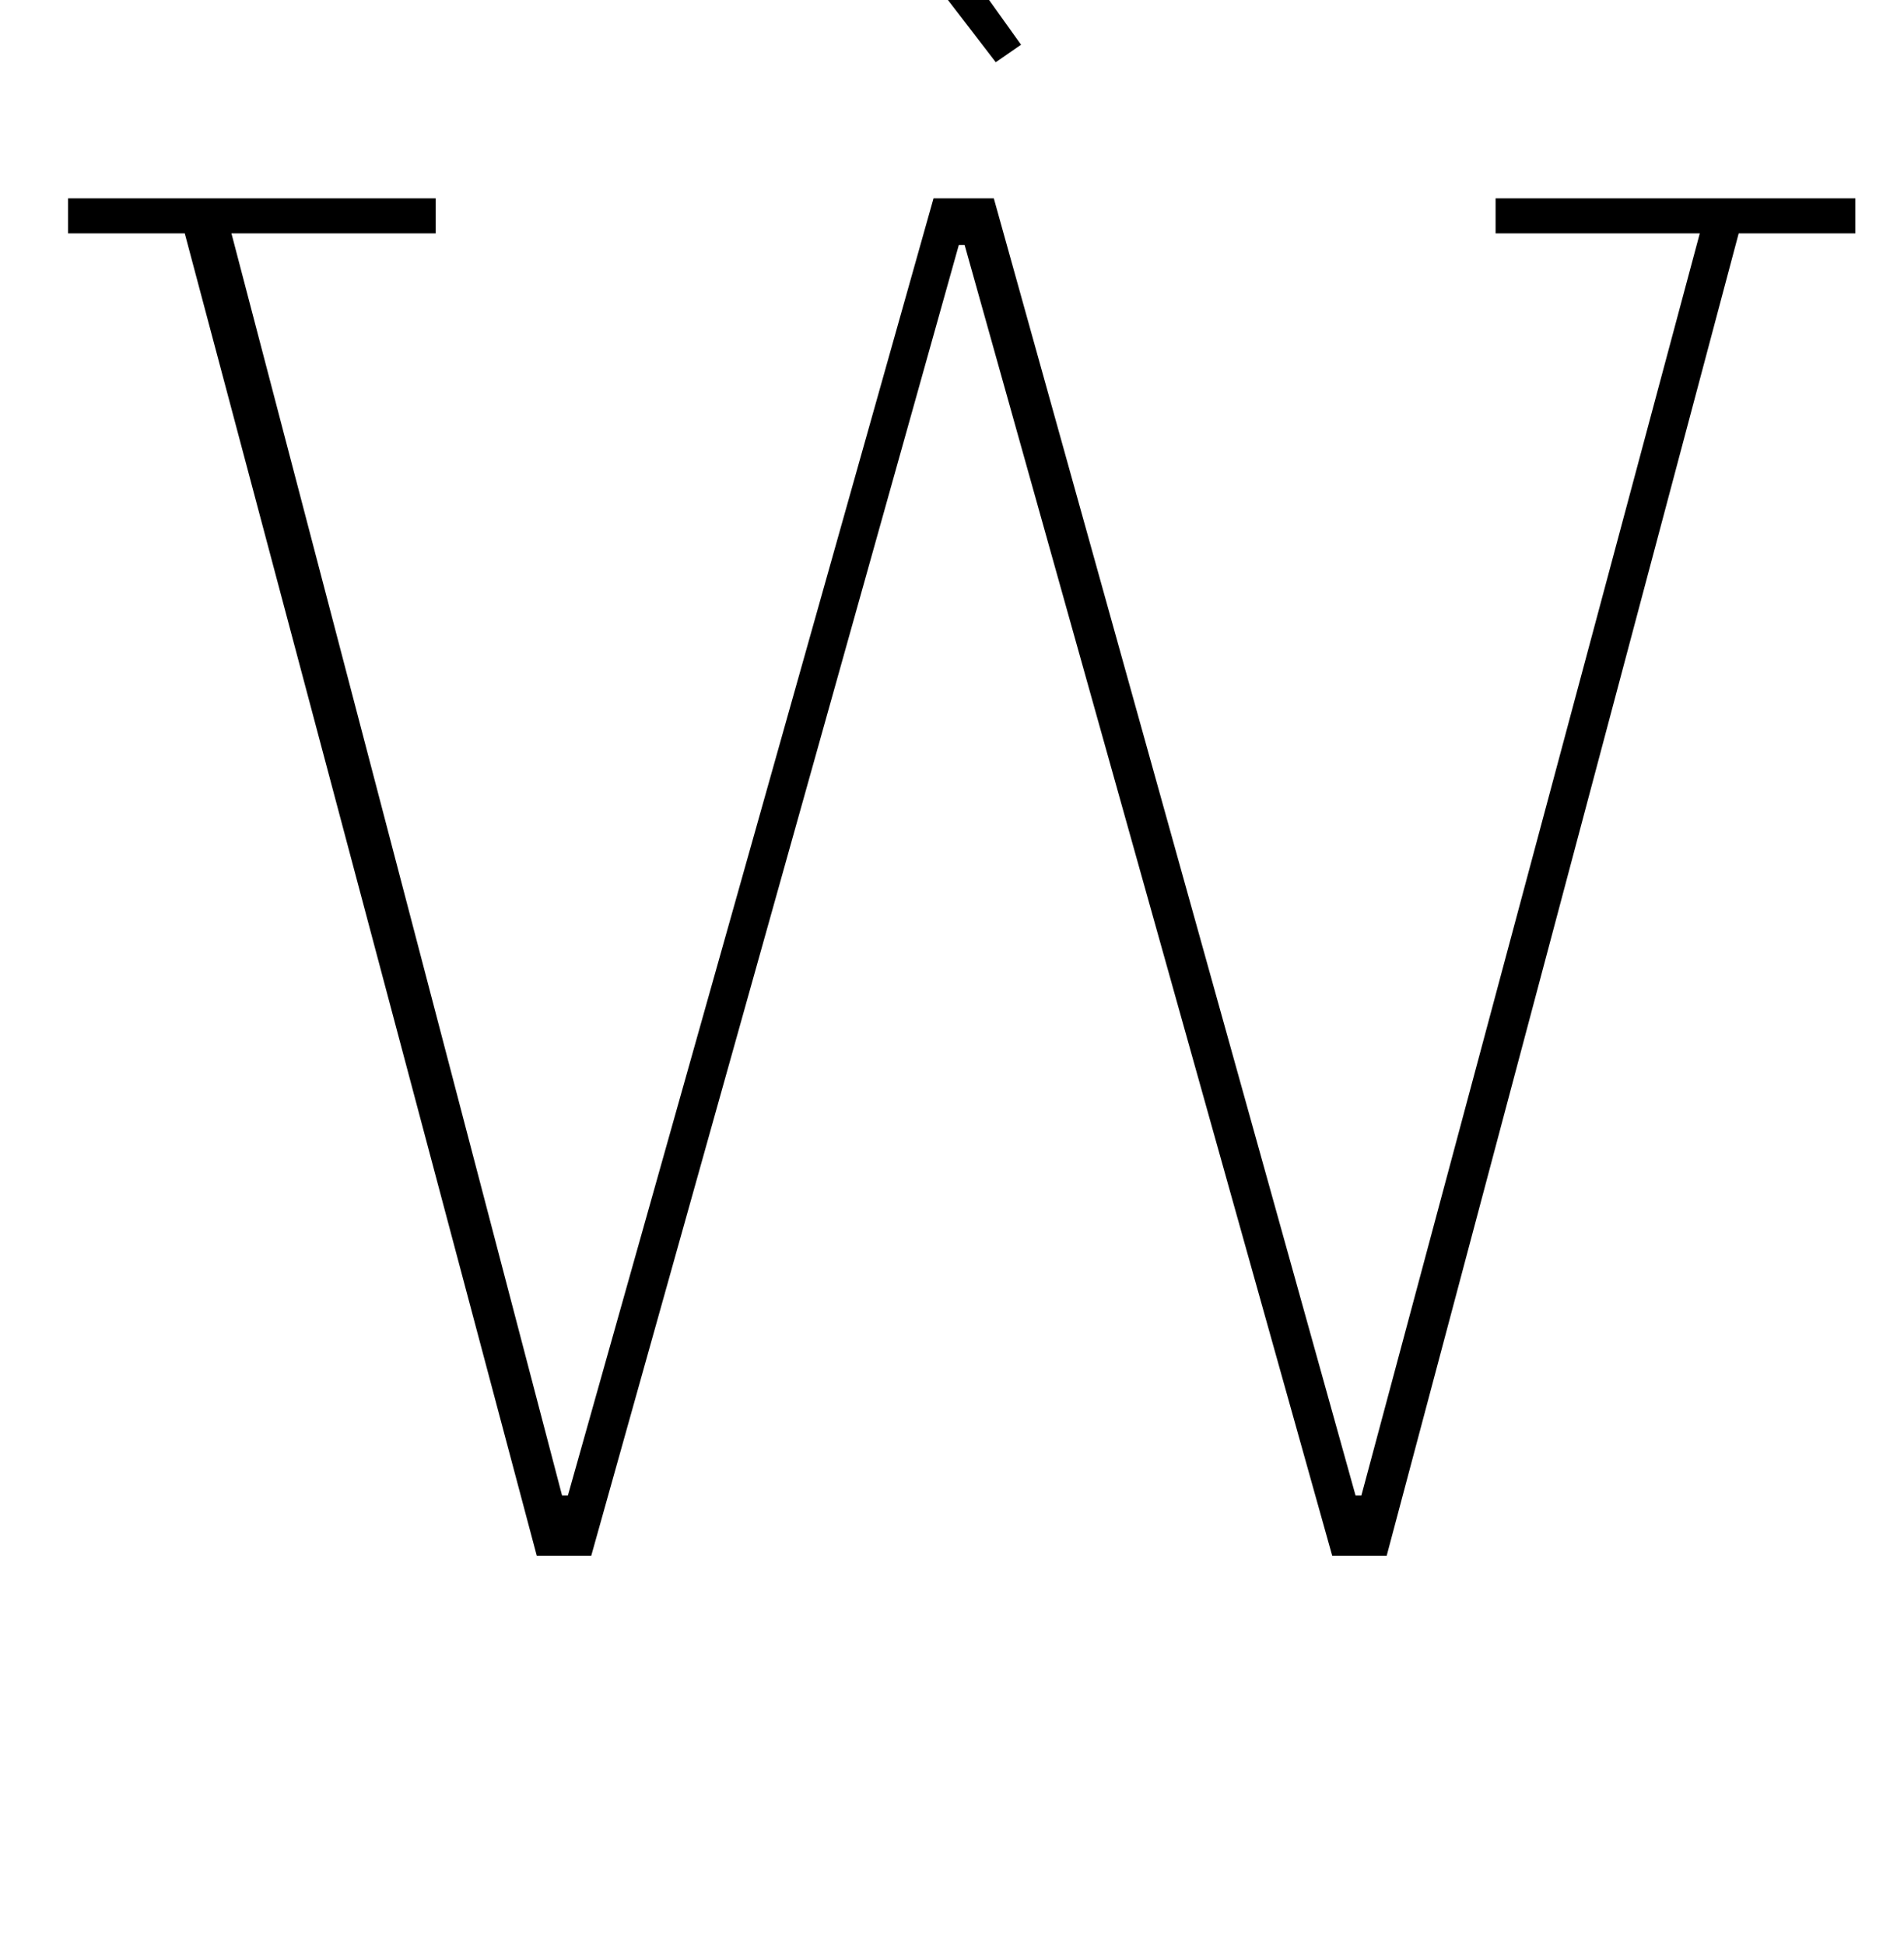 <?xml version="1.0" standalone="no"?>
<!DOCTYPE svg PUBLIC "-//W3C//DTD SVG 1.1//EN" "http://www.w3.org/Graphics/SVG/1.1/DTD/svg11.dtd" >
<svg xmlns="http://www.w3.org/2000/svg" xmlns:xlink="http://www.w3.org/1999/xlink" version="1.1" viewBox="-10 0 979 1000">
  <g transform="matrix(1 0 0 -1 0 800)">
   <path fill="currentColor"
d="M85 680h-60v18h189v-18h-105l170 -649h3l188 667h31l186 -667h3l174 649h-105v18h185v-18h-60l-181 -680h-28l-189 674h-3l-189 -674h-28zM386 919l19 12l110 -154l-13 -9z" />
  </g>

</svg>
